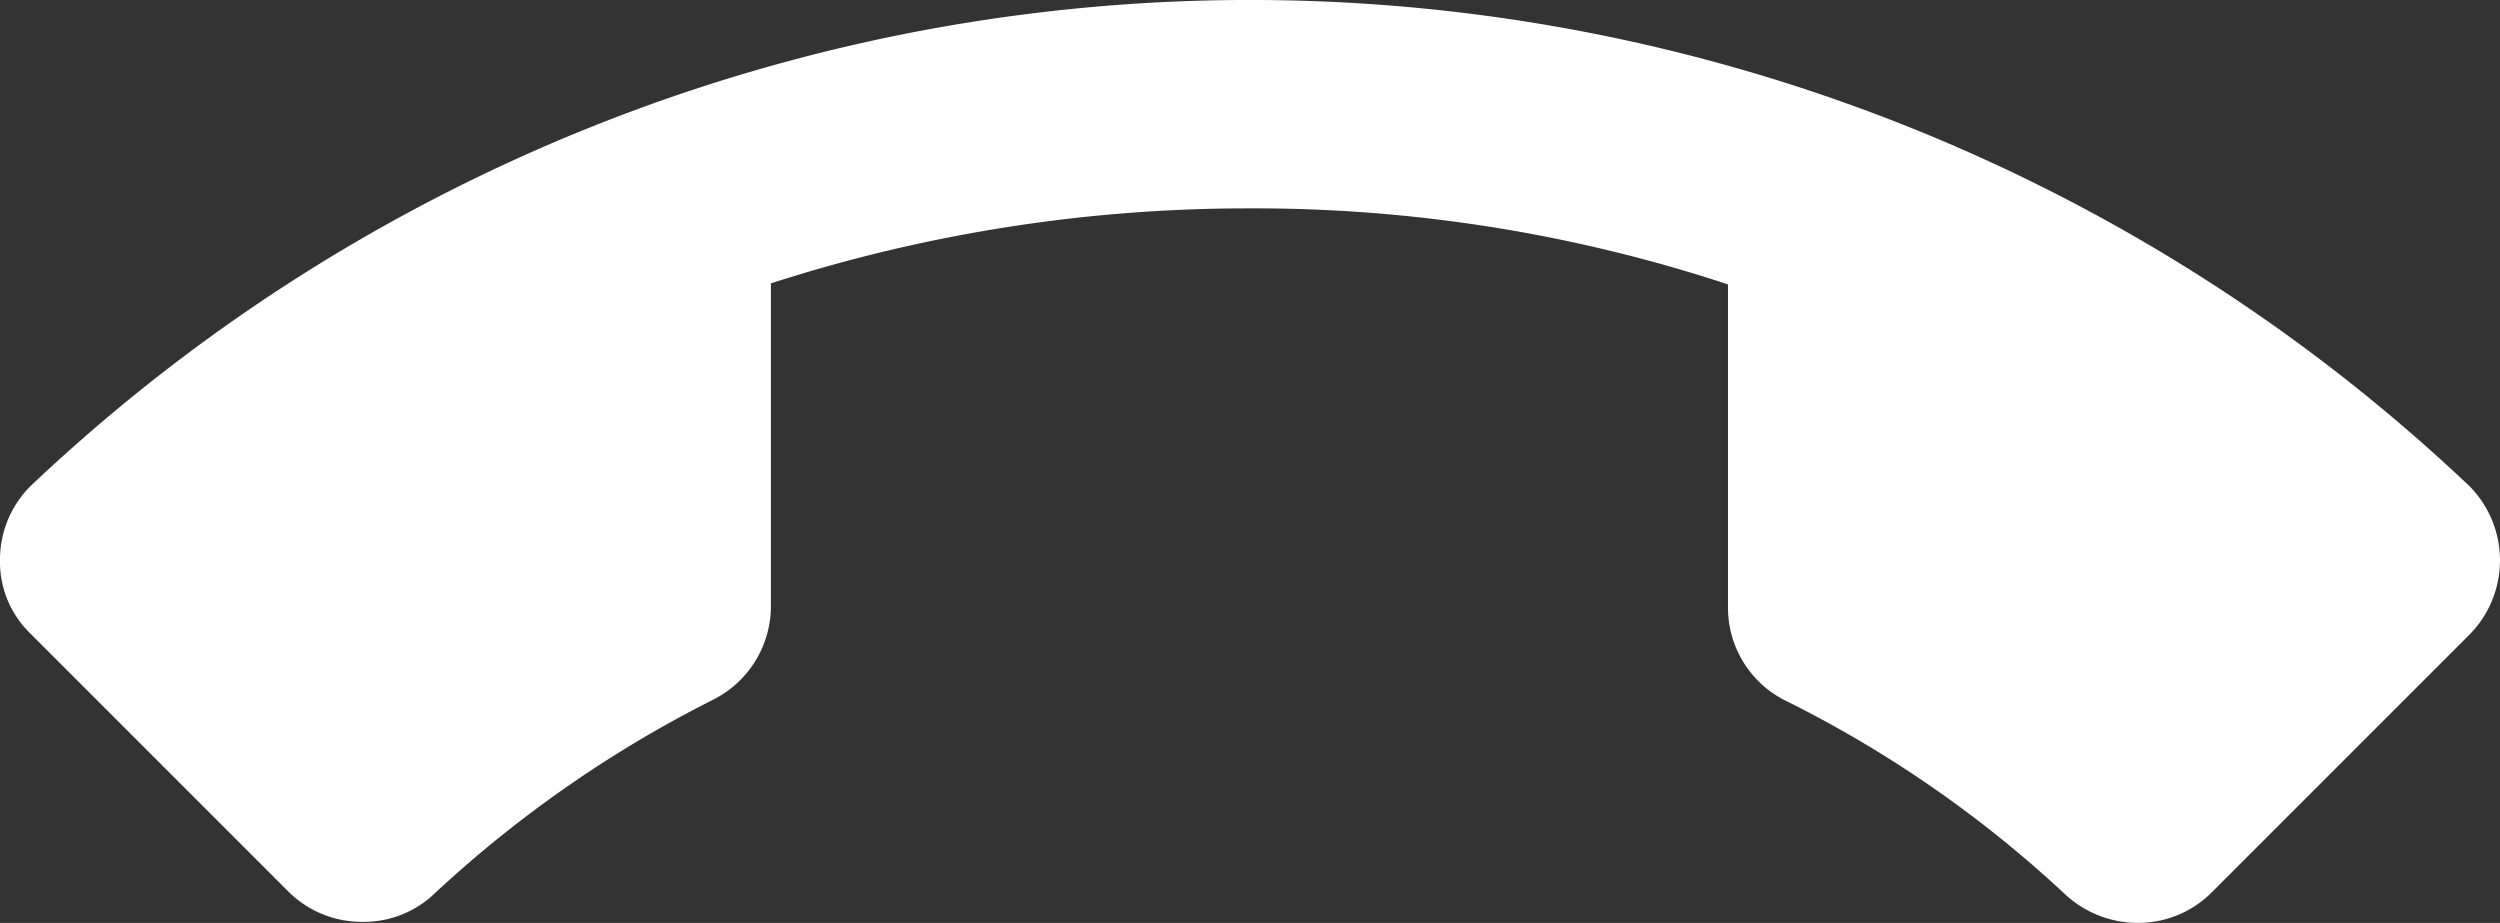 <svg xmlns="http://www.w3.org/2000/svg" width="29.167" height="10.768" viewBox="0 0 29.167 10.768">
  <rect x="0" y="0" width="29.167" height="10.768" fill="#333333" stroke="none"/>
  <path id="Icon_material-call-end" data-name="Icon material-call-end" d="M14.584,12.931a18.121,18.121,0,0,0-5.59.875v3.767a1.224,1.224,0,0,1-.681,1.094A13.989,13.989,0,0,0,5.08,20.915a1.194,1.194,0,0,1-.851.34,1.211,1.211,0,0,1-.863-.352L.352,17.889A1.162,1.162,0,0,1,0,17.038a1.211,1.211,0,0,1,.352-.863,20.68,20.68,0,0,1,28.462,0,1.232,1.232,0,0,1,0,1.726L25.8,20.915a1.211,1.211,0,0,1-.863.352,1.247,1.247,0,0,1-.851-.34,13.7,13.7,0,0,0-3.245-2.248,1.211,1.211,0,0,1-.681-1.094V13.818A17.641,17.641,0,0,0,14.584,12.931Z" transform="translate(0 -10.5)" fill="#fff"/>
</svg>
